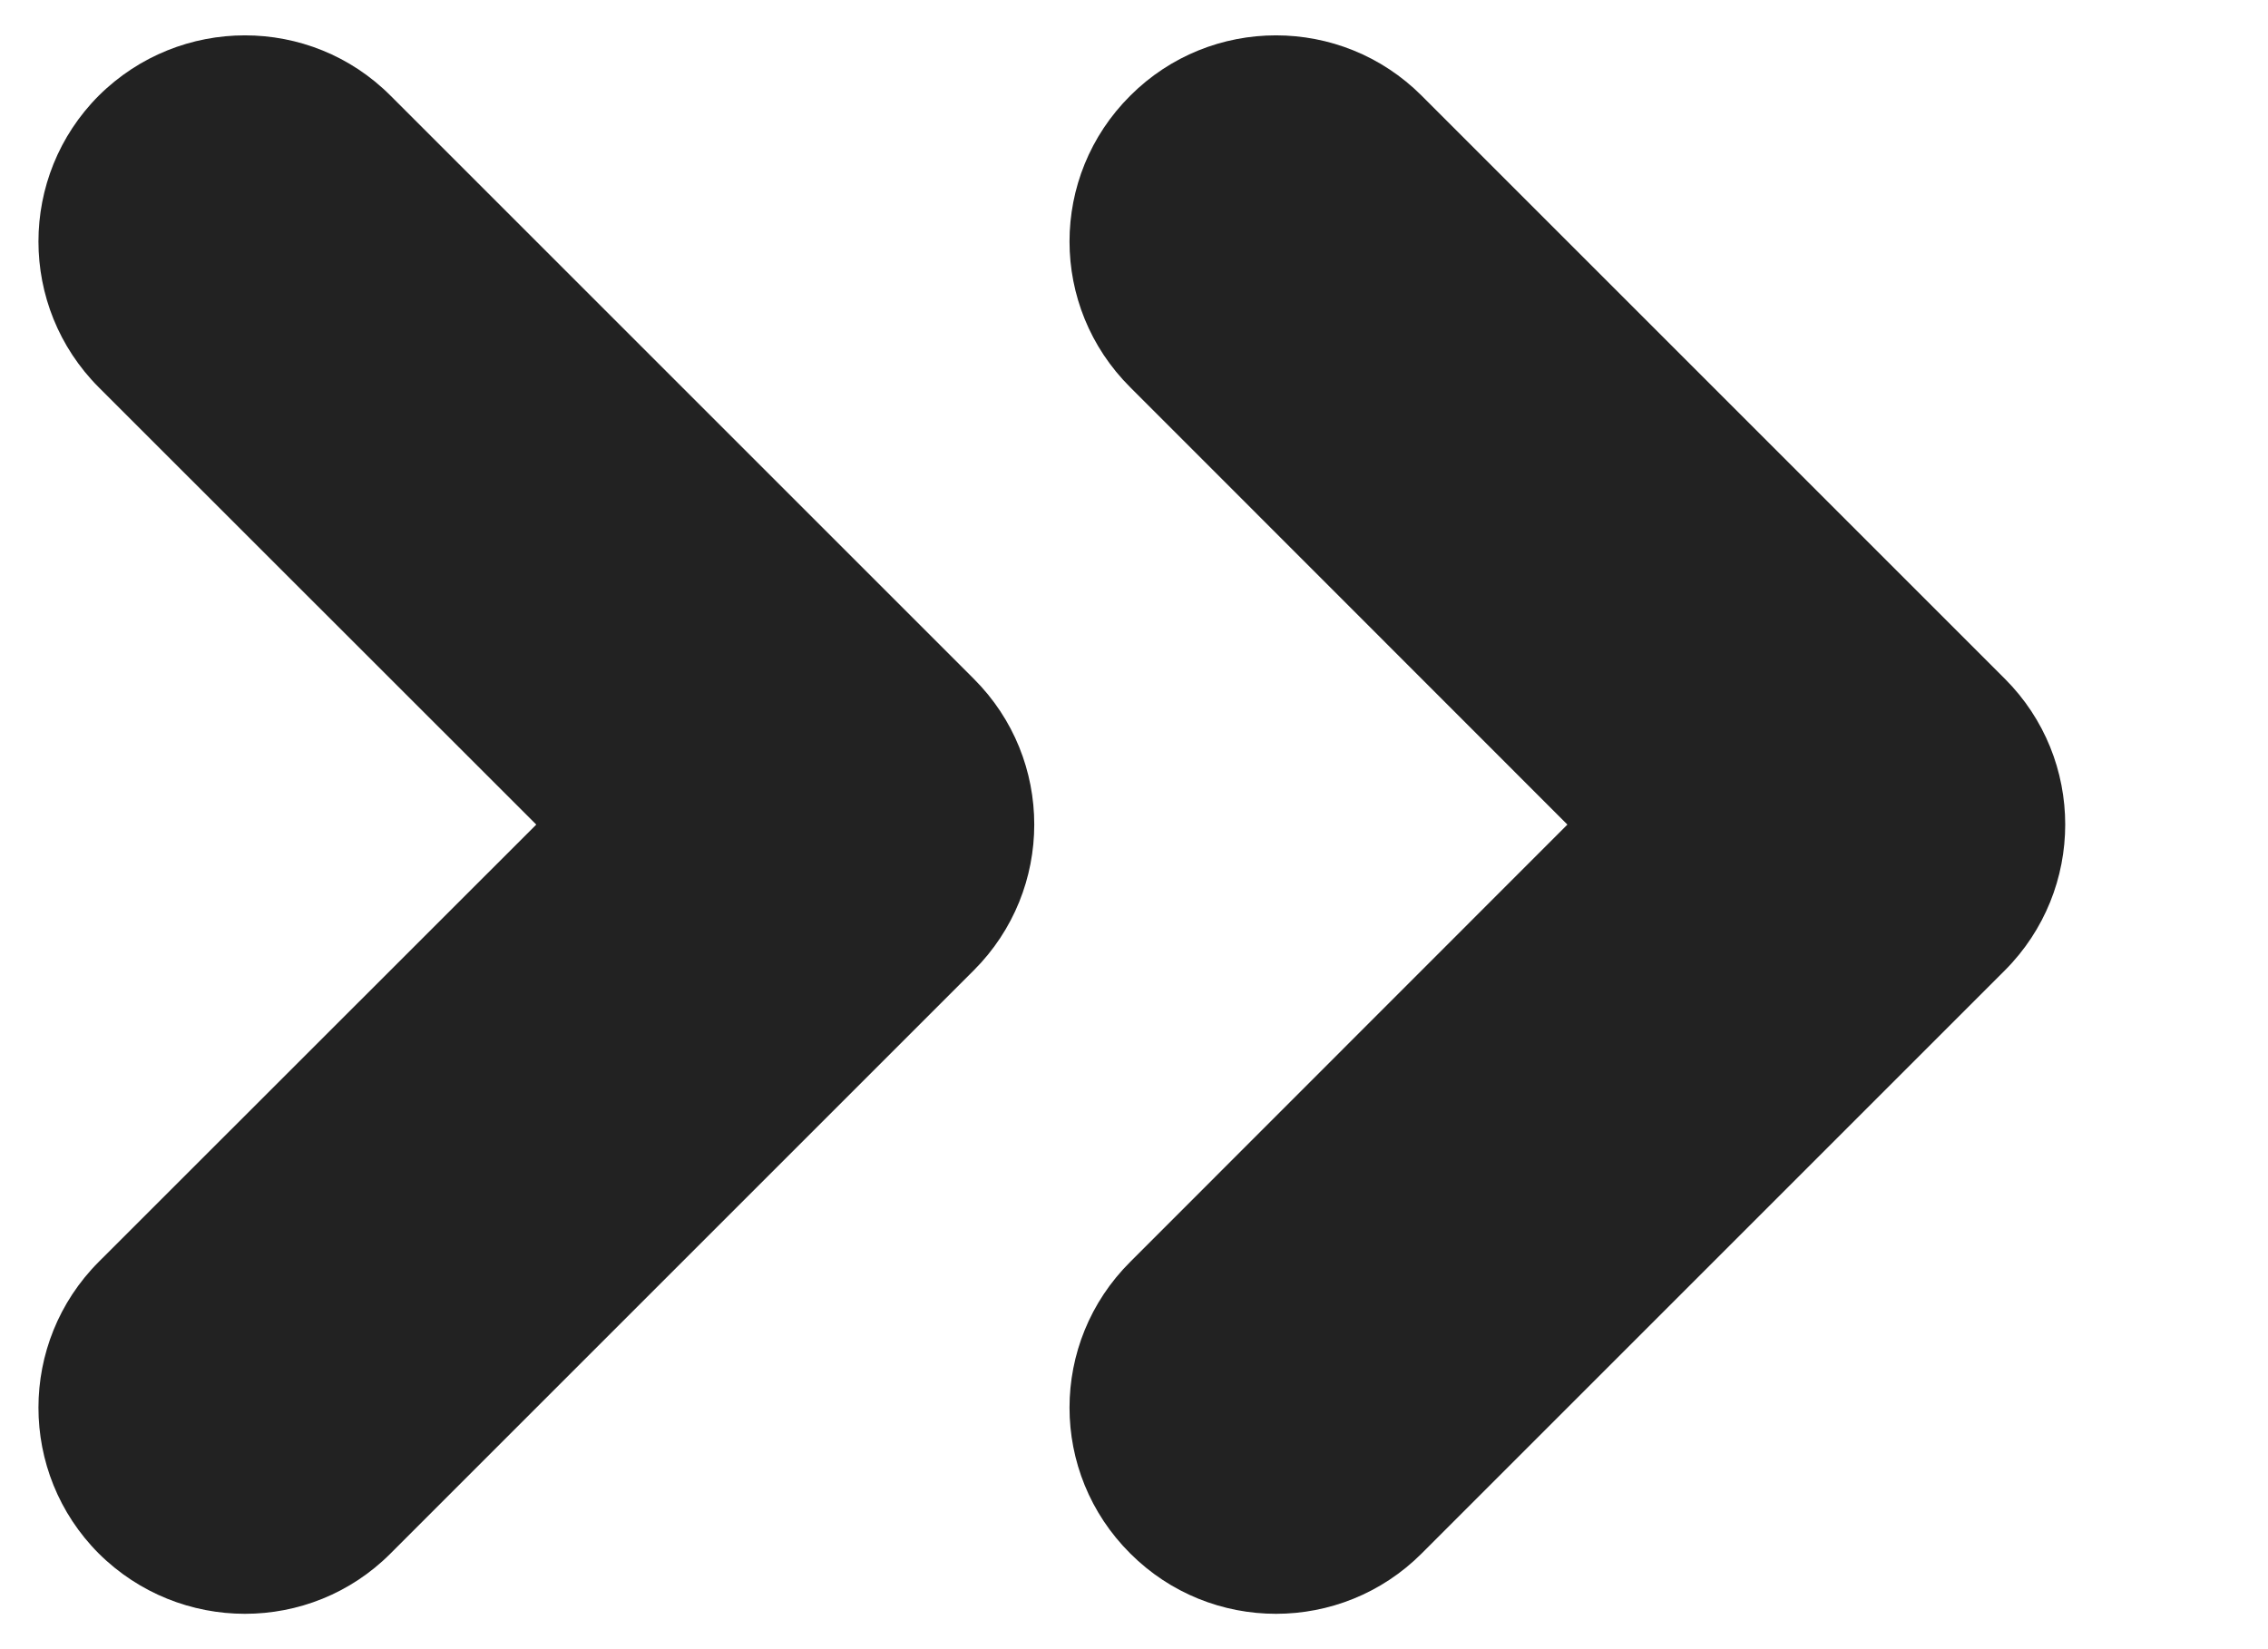 <svg width="11" height="8" viewBox="0 0 11 8" fill="none" xmlns="http://www.w3.org/2000/svg">
<path fill-rule="evenodd" clip-rule="evenodd" d="M9.724 4.707L6.895 7.536C6.505 7.926 5.872 7.926 5.482 7.536C5.089 7.145 5.089 6.512 5.482 6.121L7.602 4L5.482 1.879C5.089 1.488 5.089 0.855 5.482 0.464C5.872 0.074 6.505 0.074 6.895 0.464L9.724 3.293C10.114 3.683 10.114 4.316 9.724 4.707ZM1.894 7.536C1.505 7.926 0.872 7.926 0.479 7.536C0.089 7.145 0.089 6.512 0.479 6.121L2.601 4L0.479 1.879C0.089 1.488 0.089 0.855 0.479 0.464C0.872 0.074 1.505 0.074 1.894 0.464L4.723 3.293C5.114 3.683 5.114 4.316 4.723 4.707L1.894 7.536Z" fill="#222"/>
</svg>
